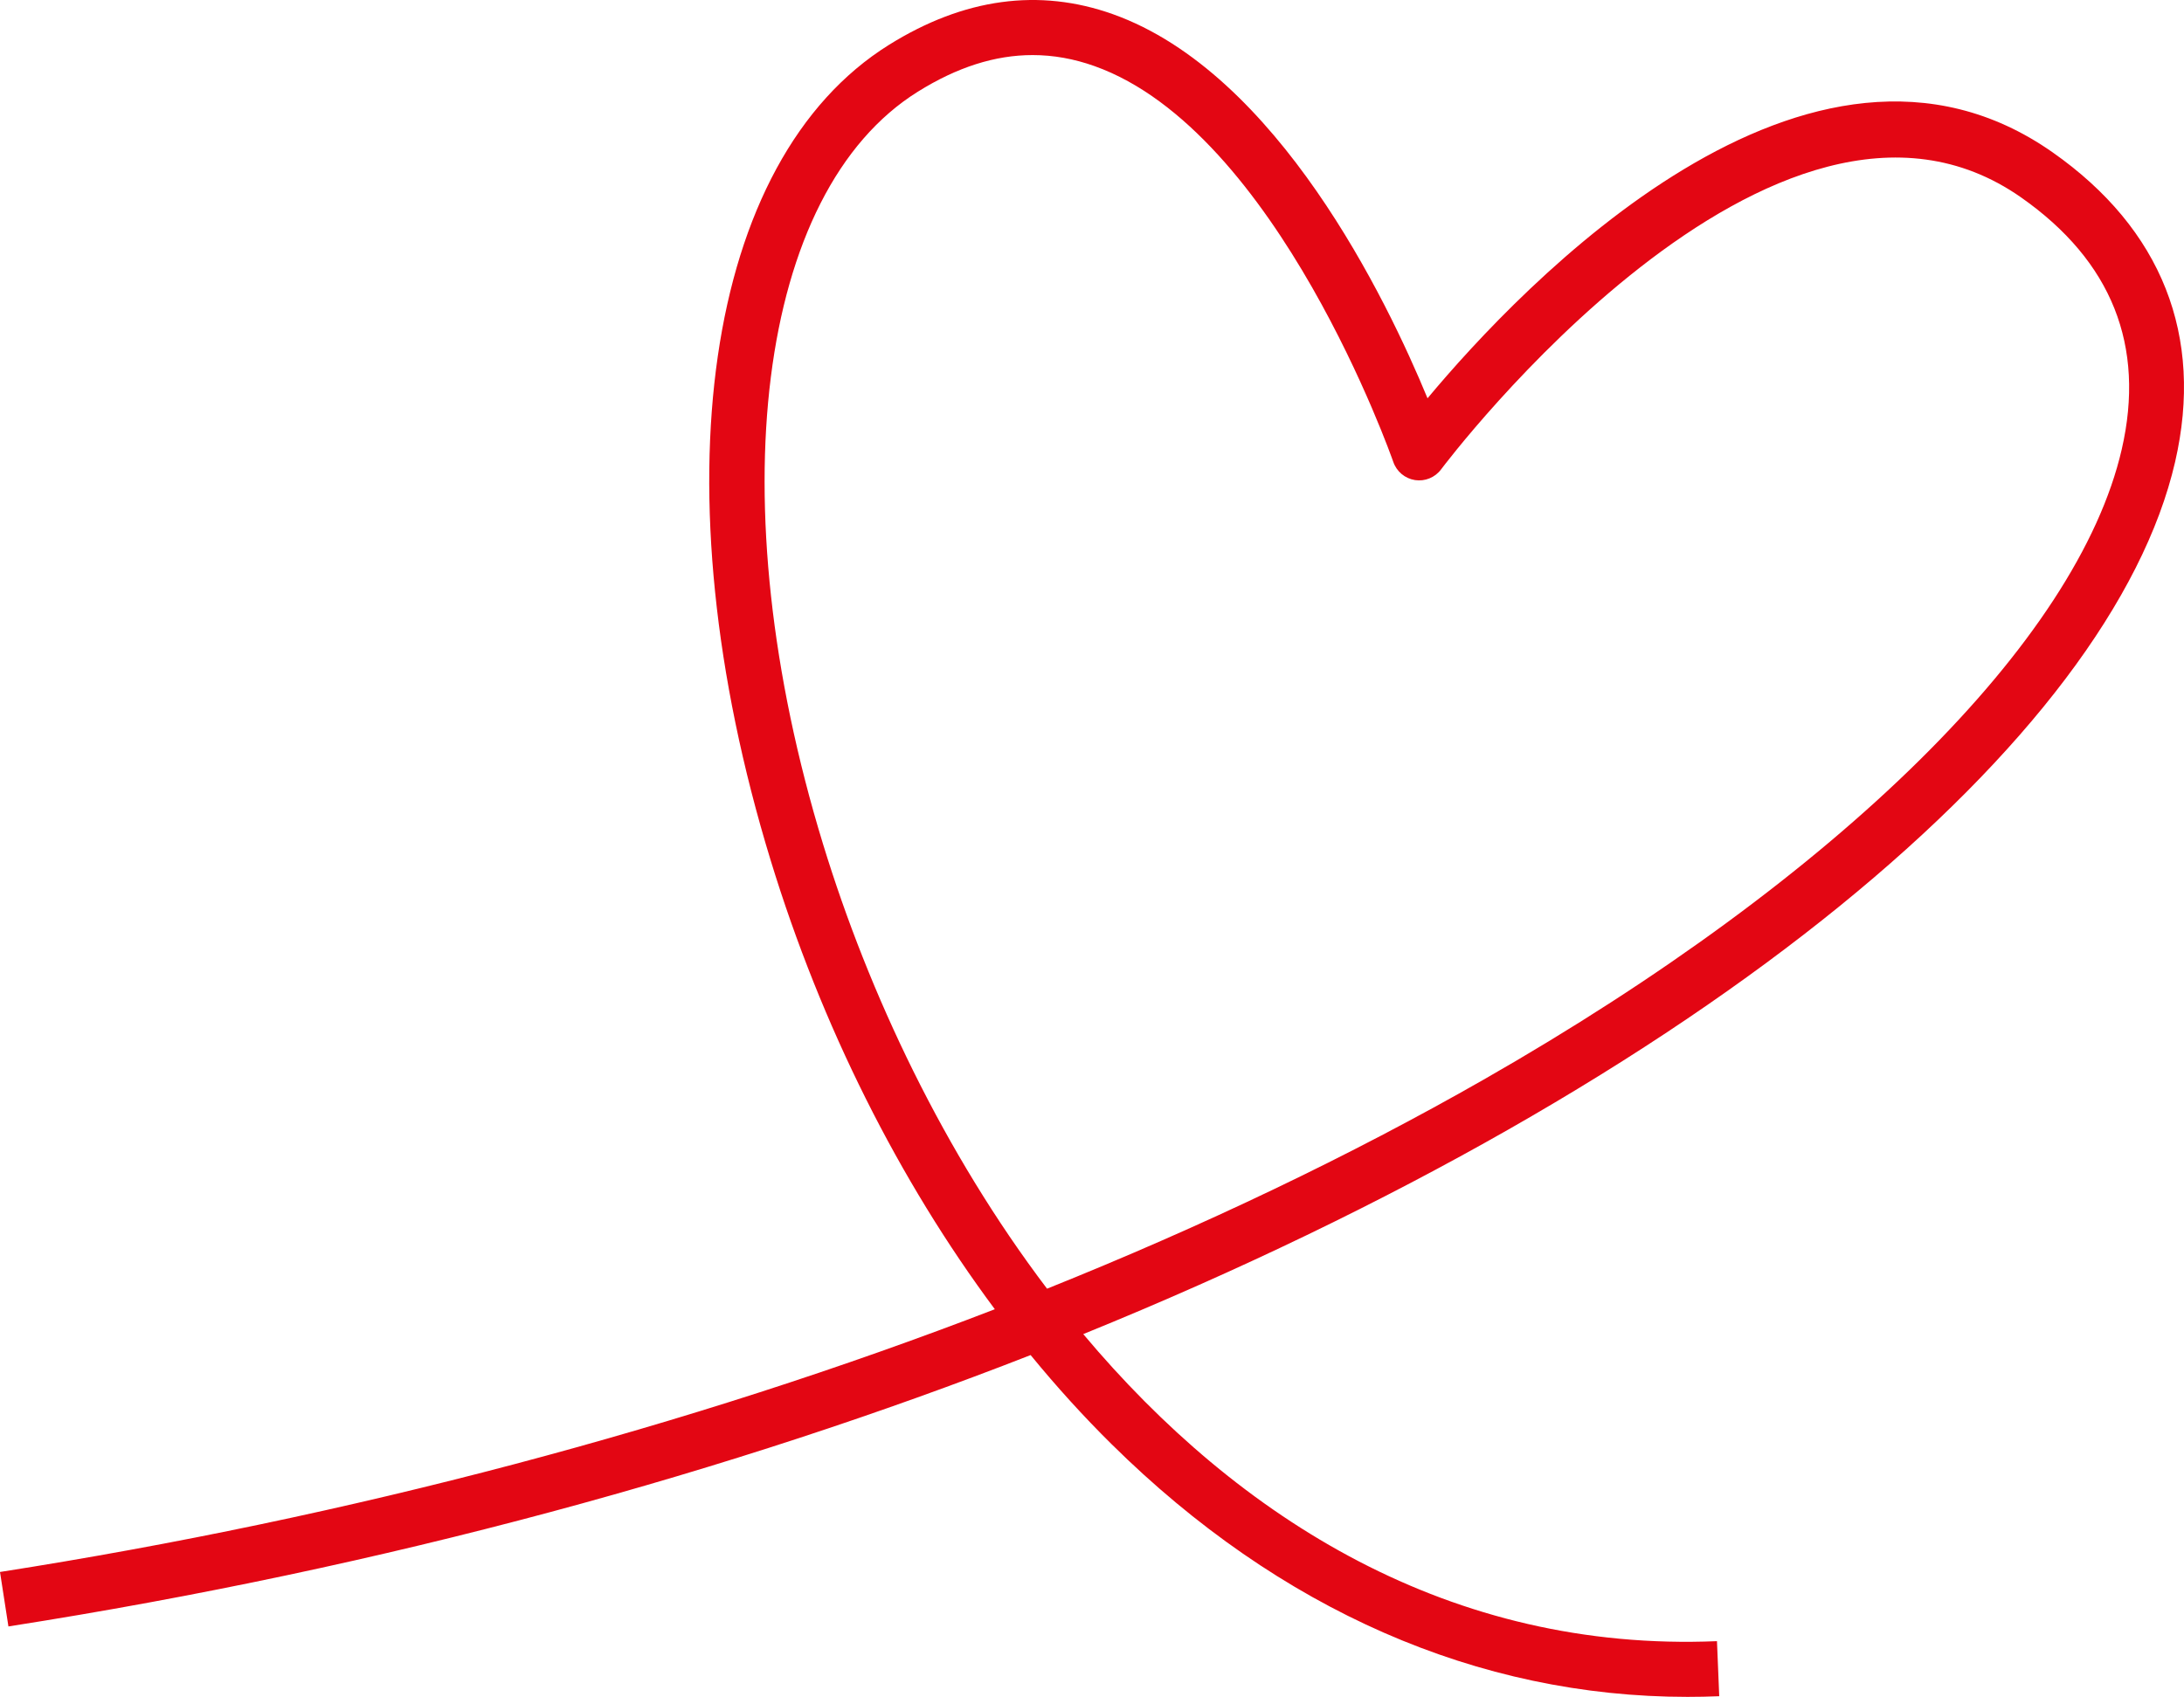 <svg width="175" height="136" viewBox="0 0 175 136" fill="none" xmlns="http://www.w3.org/2000/svg">
<g clip-path="url(#clip0_129_250)">
<path d="M135.223 136C118.424 136 102.521 129.036 89.082 115.759C86.83 113.534 84.66 111.143 82.582 108.605C58.753 117.916 31.13 125.589 0.675 130.355L0 125.99C28.037 121.604 55.268 114.365 79.714 104.931C72.023 94.597 65.808 82.214 61.751 68.951C52.621 39.098 56.43 12.833 71.23 3.596C77.224 -0.145 83.262 -0.972 89.178 1.138C102.365 5.842 111.128 24.03 114.385 31.922C121.864 22.957 144.962 -1.487 164.476 12.212C173.218 18.349 176.612 26.926 174.289 37.015C169.203 59.102 136.85 86.583 86.8 106.925C99.277 121.797 116.289 132.426 137.578 131.535L137.759 135.947C136.912 135.983 136.065 136 135.223 136ZM82.74 4.414C79.727 4.414 76.686 5.388 73.546 7.348C60.671 15.384 57.547 40.182 65.949 67.653C69.622 79.663 75.636 92.382 83.898 103.285C96.43 98.254 108.176 92.642 118.864 86.539C147.352 70.271 166.472 51.385 170.01 36.018C171.922 27.715 169.214 20.924 161.962 15.833C142.29 2.024 115.74 37.26 115.474 37.617C114.988 38.271 114.182 38.601 113.379 38.477C112.576 38.352 111.907 37.791 111.641 37.019C111.55 36.755 102.338 10.512 87.705 5.299C86.051 4.709 84.399 4.414 82.74 4.414Z" fill="#E30613"/>
</g>
<defs>
<clipPath id="clip0_129_250">
<rect width="175" height="136" fill="white"/>
</clipPath>
</defs>
</svg>

